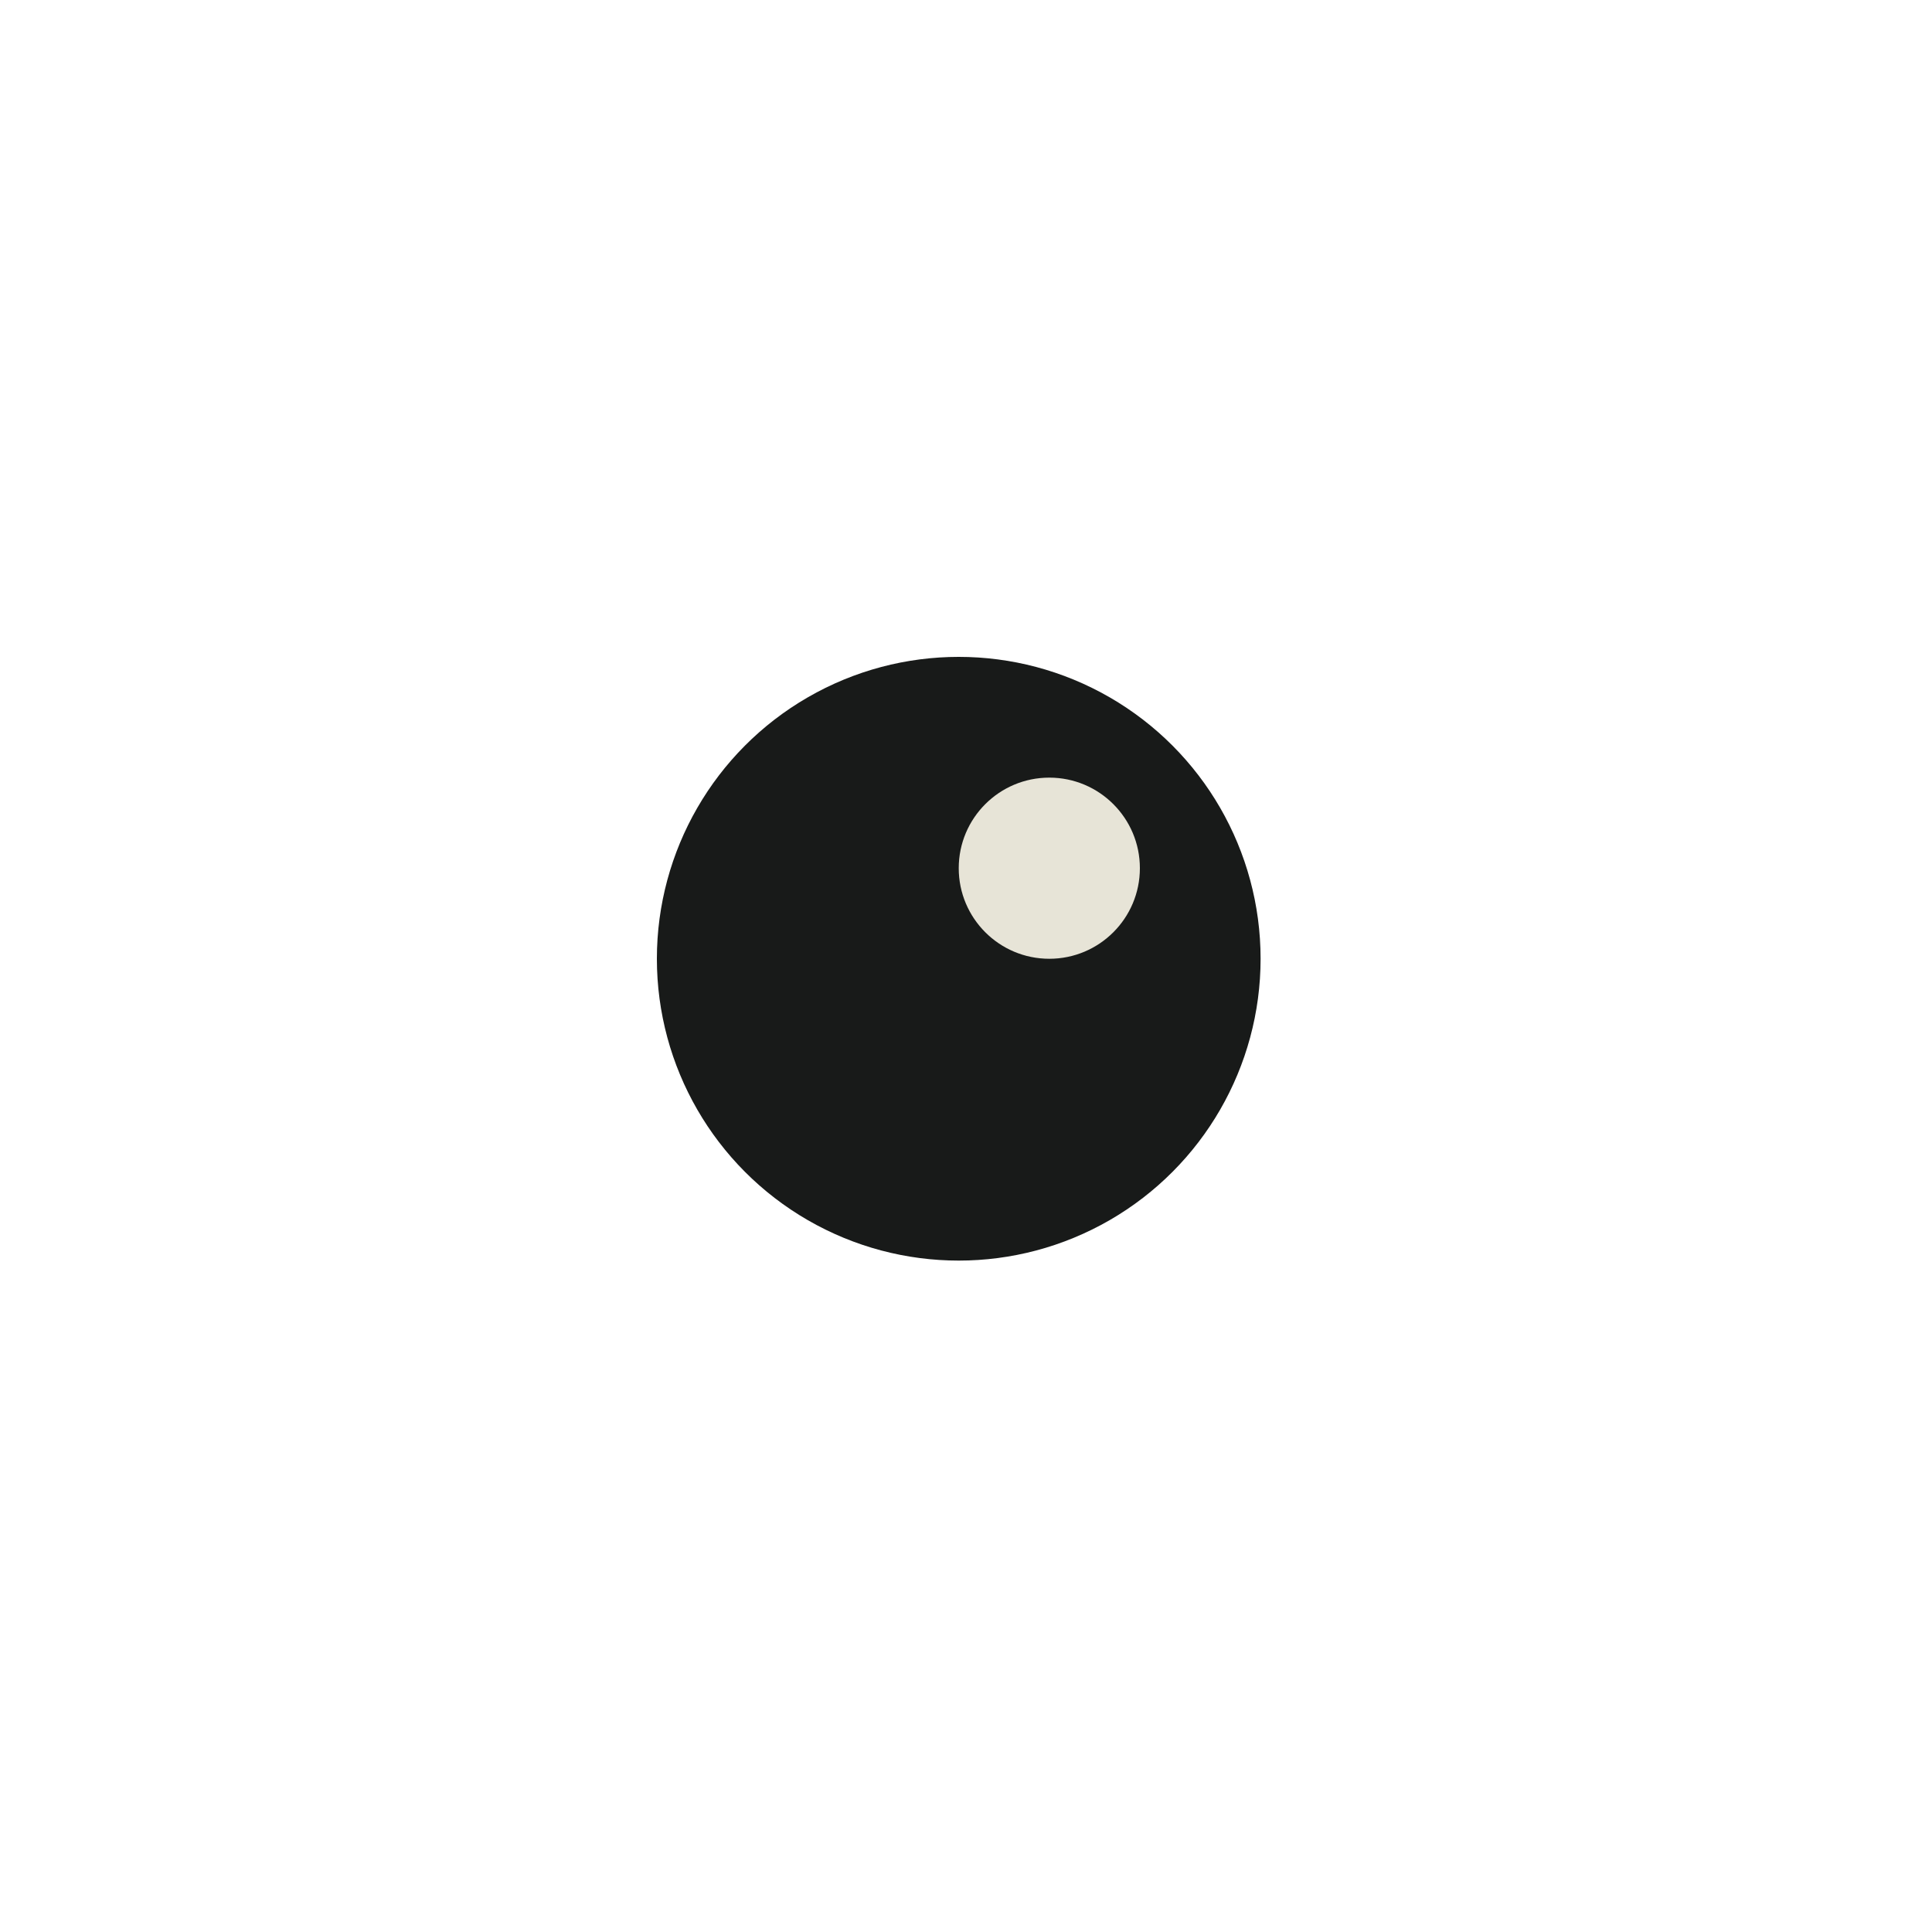 <svg width="50" height="50" viewBox="0 0 50 50" fill="none" xmlns="http://www.w3.org/2000/svg">
<rect x="0" y="0" width="50" height="50" fill="#808080" stroke="none"/>
<g clip-path="url(#clip0_21_27)">
<rect width="50" height="50" fill="white"/>
<circle cx="24.812" cy="24.812" r="7.812" fill="#181A19"/>
<circle cx="27.156" cy="22.469" r="2.344" fill="#E7E4D7"/>
</g>
<defs>
<clipPath id="clip0_21_27">
<rect width="50" height="50" fill="white"/>
</clipPath>
</defs>
</svg>
